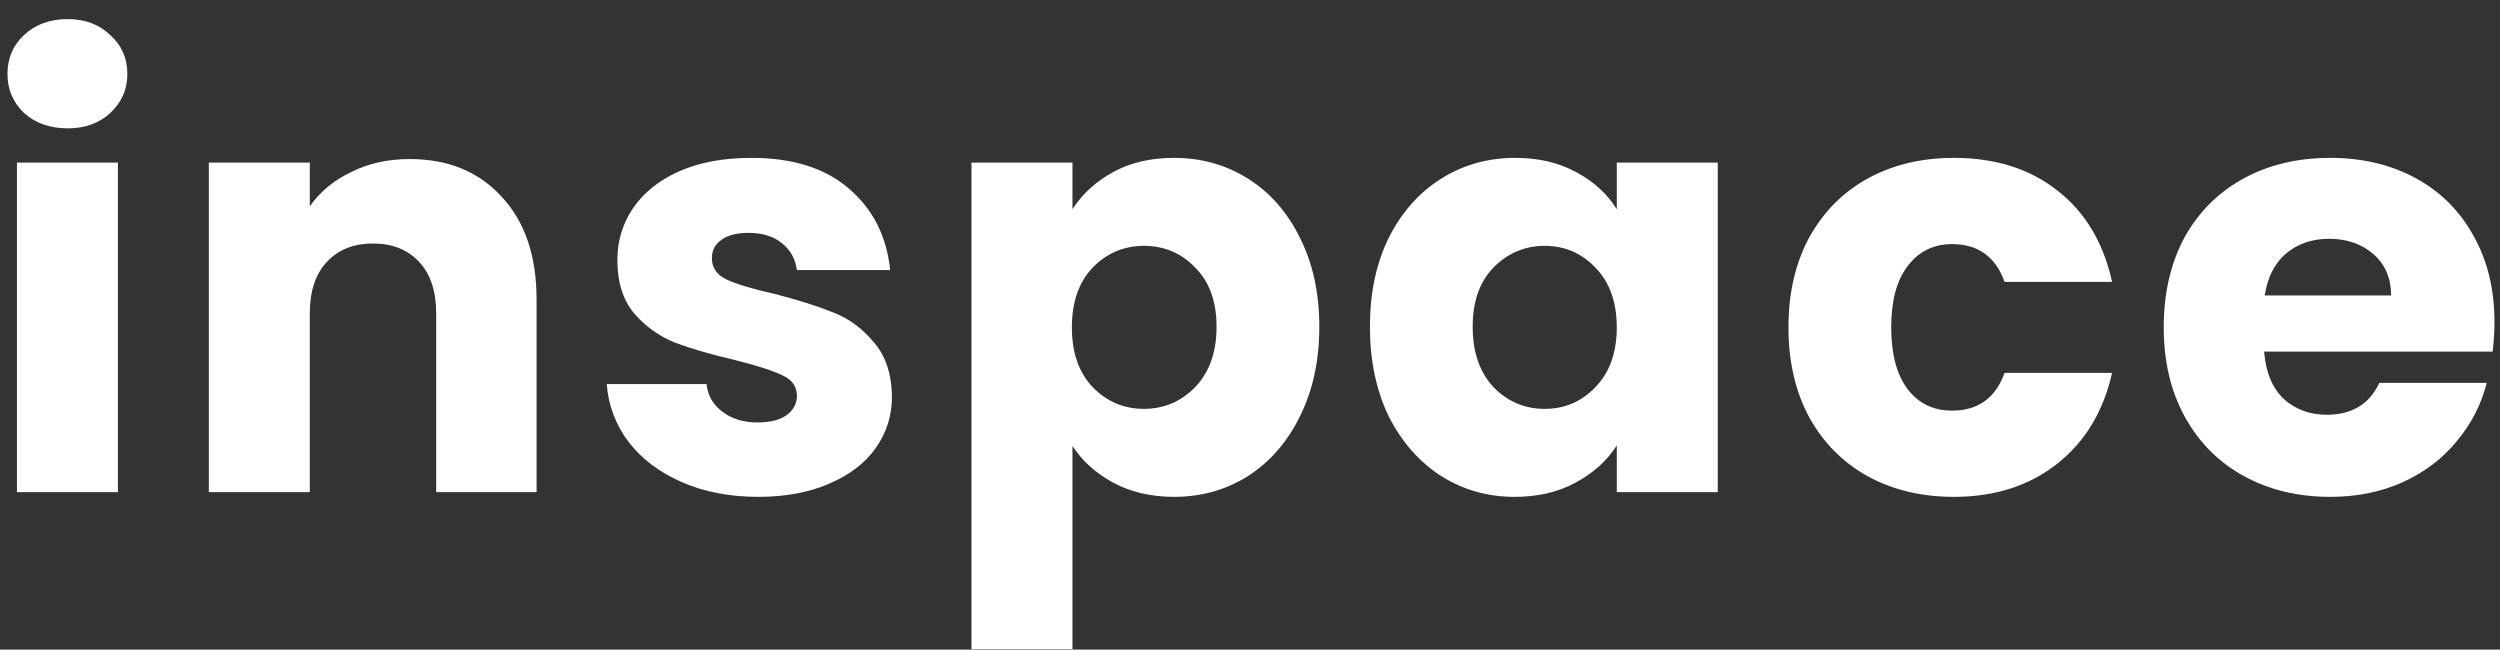 <svg width="127" height="33" viewBox="0 0 127 33" fill="none" xmlns="http://www.w3.org/2000/svg">
<rect x="0" y="0" width="127" height="33" fill="#333333" stroke="none"/>
<path d="M3.44 6.52C2.54 6.52 1.8 6.26 1.22 5.74C0.66 5.2 0.38 4.54 0.38 3.76C0.38 2.96 0.66 2.3 1.22 1.78C1.8 1.24 2.54 0.97 3.44 0.97C4.32 0.97 5.04 1.24 5.6 1.78C6.18 2.3 6.47 2.96 6.47 3.76C6.47 4.54 6.18 5.2 5.6 5.74C5.04 6.26 4.32 6.52 3.44 6.52ZM5.99 8.26V25H0.86V8.26H5.99ZM20.808 8.08C22.768 8.08 24.328 8.72 25.488 10C26.668 11.26 27.258 13 27.258 15.22V25H22.158V15.91C22.158 14.79 21.868 13.92 21.288 13.3C20.708 12.68 19.928 12.37 18.948 12.37C17.968 12.37 17.188 12.68 16.608 13.3C16.028 13.92 15.738 14.79 15.738 15.91V25H10.608V8.26H15.738V10.48C16.258 9.74 16.958 9.16 17.838 8.74C18.718 8.3 19.708 8.08 20.808 8.08ZM38.532 25.24C37.072 25.24 35.773 24.99 34.633 24.49C33.492 23.99 32.593 23.31 31.933 22.45C31.273 21.57 30.902 20.59 30.823 19.51H35.892C35.953 20.09 36.222 20.56 36.703 20.92C37.182 21.28 37.773 21.46 38.472 21.46C39.112 21.46 39.602 21.34 39.943 21.1C40.303 20.84 40.483 20.51 40.483 20.11C40.483 19.63 40.233 19.28 39.733 19.06C39.233 18.82 38.422 18.56 37.303 18.28C36.102 18 35.102 17.71 34.303 17.41C33.502 17.09 32.812 16.6 32.233 15.94C31.652 15.26 31.363 14.35 31.363 13.21C31.363 12.25 31.622 11.38 32.142 10.6C32.682 9.8 33.462 9.17 34.483 8.71C35.523 8.25 36.752 8.02 38.172 8.02C40.273 8.02 41.922 8.54 43.123 9.58C44.343 10.62 45.042 12 45.222 13.72H40.483C40.403 13.14 40.142 12.68 39.703 12.34C39.282 12 38.722 11.83 38.023 11.83C37.422 11.83 36.962 11.95 36.642 12.19C36.322 12.41 36.163 12.72 36.163 13.12C36.163 13.6 36.413 13.96 36.913 14.2C37.432 14.44 38.233 14.68 39.312 14.92C40.553 15.24 41.562 15.56 42.343 15.88C43.123 16.18 43.803 16.68 44.383 17.38C44.983 18.06 45.292 18.98 45.312 20.14C45.312 21.12 45.032 22 44.472 22.78C43.932 23.54 43.142 24.14 42.102 24.58C41.083 25.02 39.892 25.24 38.532 25.24ZM54.481 10.63C54.981 9.85 55.671 9.22 56.551 8.74C57.431 8.26 58.461 8.02 59.641 8.02C61.021 8.02 62.271 8.37 63.391 9.07C64.511 9.77 65.391 10.77 66.031 12.07C66.691 13.37 67.021 14.88 67.021 16.6C67.021 18.32 66.691 19.84 66.031 21.16C65.391 22.46 64.511 23.47 63.391 24.19C62.271 24.89 61.021 25.24 59.641 25.24C58.481 25.24 57.451 25 56.551 24.52C55.671 24.04 54.981 23.42 54.481 22.66V32.98H49.351V8.26H54.481V10.63ZM61.801 16.6C61.801 15.32 61.441 14.32 60.721 13.6C60.021 12.86 59.151 12.49 58.111 12.49C57.091 12.49 56.221 12.86 55.501 13.6C54.801 14.34 54.451 15.35 54.451 16.63C54.451 17.91 54.801 18.92 55.501 19.66C56.221 20.4 57.091 20.77 58.111 20.77C59.131 20.77 60.001 20.4 60.721 19.66C61.441 18.9 61.801 17.88 61.801 16.6ZM69.592 16.6C69.592 14.88 69.912 13.37 70.552 12.07C71.212 10.77 72.102 9.77 73.222 9.07C74.342 8.37 75.592 8.02 76.972 8.02C78.152 8.02 79.182 8.26 80.062 8.74C80.962 9.22 81.652 9.85 82.132 10.63V8.26H87.262V25H82.132V22.63C81.632 23.41 80.932 24.04 80.032 24.52C79.152 25 78.122 25.24 76.942 25.24C75.582 25.24 74.342 24.89 73.222 24.19C72.102 23.47 71.212 22.46 70.552 21.16C69.912 19.84 69.592 18.32 69.592 16.6ZM82.132 16.63C82.132 15.35 81.772 14.34 81.052 13.6C80.352 12.86 79.492 12.49 78.472 12.49C77.452 12.49 76.582 12.86 75.862 13.6C75.162 14.32 74.812 15.32 74.812 16.6C74.812 17.88 75.162 18.9 75.862 19.66C76.582 20.4 77.452 20.77 78.472 20.77C79.492 20.77 80.352 20.4 81.052 19.66C81.772 18.92 82.132 17.91 82.132 16.63ZM90.854 16.63C90.854 14.89 91.204 13.37 91.904 12.07C92.624 10.77 93.614 9.77 94.874 9.07C96.154 8.37 97.614 8.02 99.254 8.02C101.354 8.02 103.104 8.57 104.504 9.67C105.924 10.77 106.854 12.32 107.294 14.32H101.834C101.374 13.04 100.484 12.4 99.164 12.4C98.224 12.4 97.474 12.77 96.914 13.51C96.354 14.23 96.074 15.27 96.074 16.63C96.074 17.99 96.354 19.04 96.914 19.78C97.474 20.5 98.224 20.86 99.164 20.86C100.484 20.86 101.374 20.22 101.834 18.94H107.294C106.854 20.9 105.924 22.44 104.504 23.56C103.084 24.68 101.334 25.24 99.254 25.24C97.614 25.24 96.154 24.89 94.874 24.19C93.614 23.49 92.624 22.49 91.904 21.19C91.204 19.89 90.854 18.37 90.854 16.63ZM126.718 16.36C126.718 16.84 126.688 17.34 126.628 17.86H115.018C115.098 18.9 115.428 19.7 116.008 20.26C116.608 20.8 117.338 21.07 118.198 21.07C119.478 21.07 120.368 20.53 120.868 19.45H126.328C126.048 20.55 125.538 21.54 124.798 22.42C124.078 23.3 123.168 23.99 122.068 24.49C120.968 24.99 119.738 25.24 118.378 25.24C116.738 25.24 115.278 24.89 113.998 24.19C112.718 23.49 111.718 22.49 110.998 21.19C110.278 19.89 109.918 18.37 109.918 16.63C109.918 14.89 110.268 13.37 110.968 12.07C111.688 10.77 112.688 9.77 113.968 9.07C115.248 8.37 116.718 8.02 118.378 8.02C119.998 8.02 121.438 8.36 122.698 9.04C123.958 9.72 124.938 10.69 125.638 11.95C126.358 13.21 126.718 14.68 126.718 16.36ZM121.468 15.01C121.468 14.13 121.168 13.43 120.568 12.91C119.968 12.39 119.218 12.13 118.318 12.13C117.458 12.13 116.728 12.38 116.128 12.88C115.548 13.38 115.188 14.09 115.048 15.01H121.468Z" fill="white"/>
</svg>
